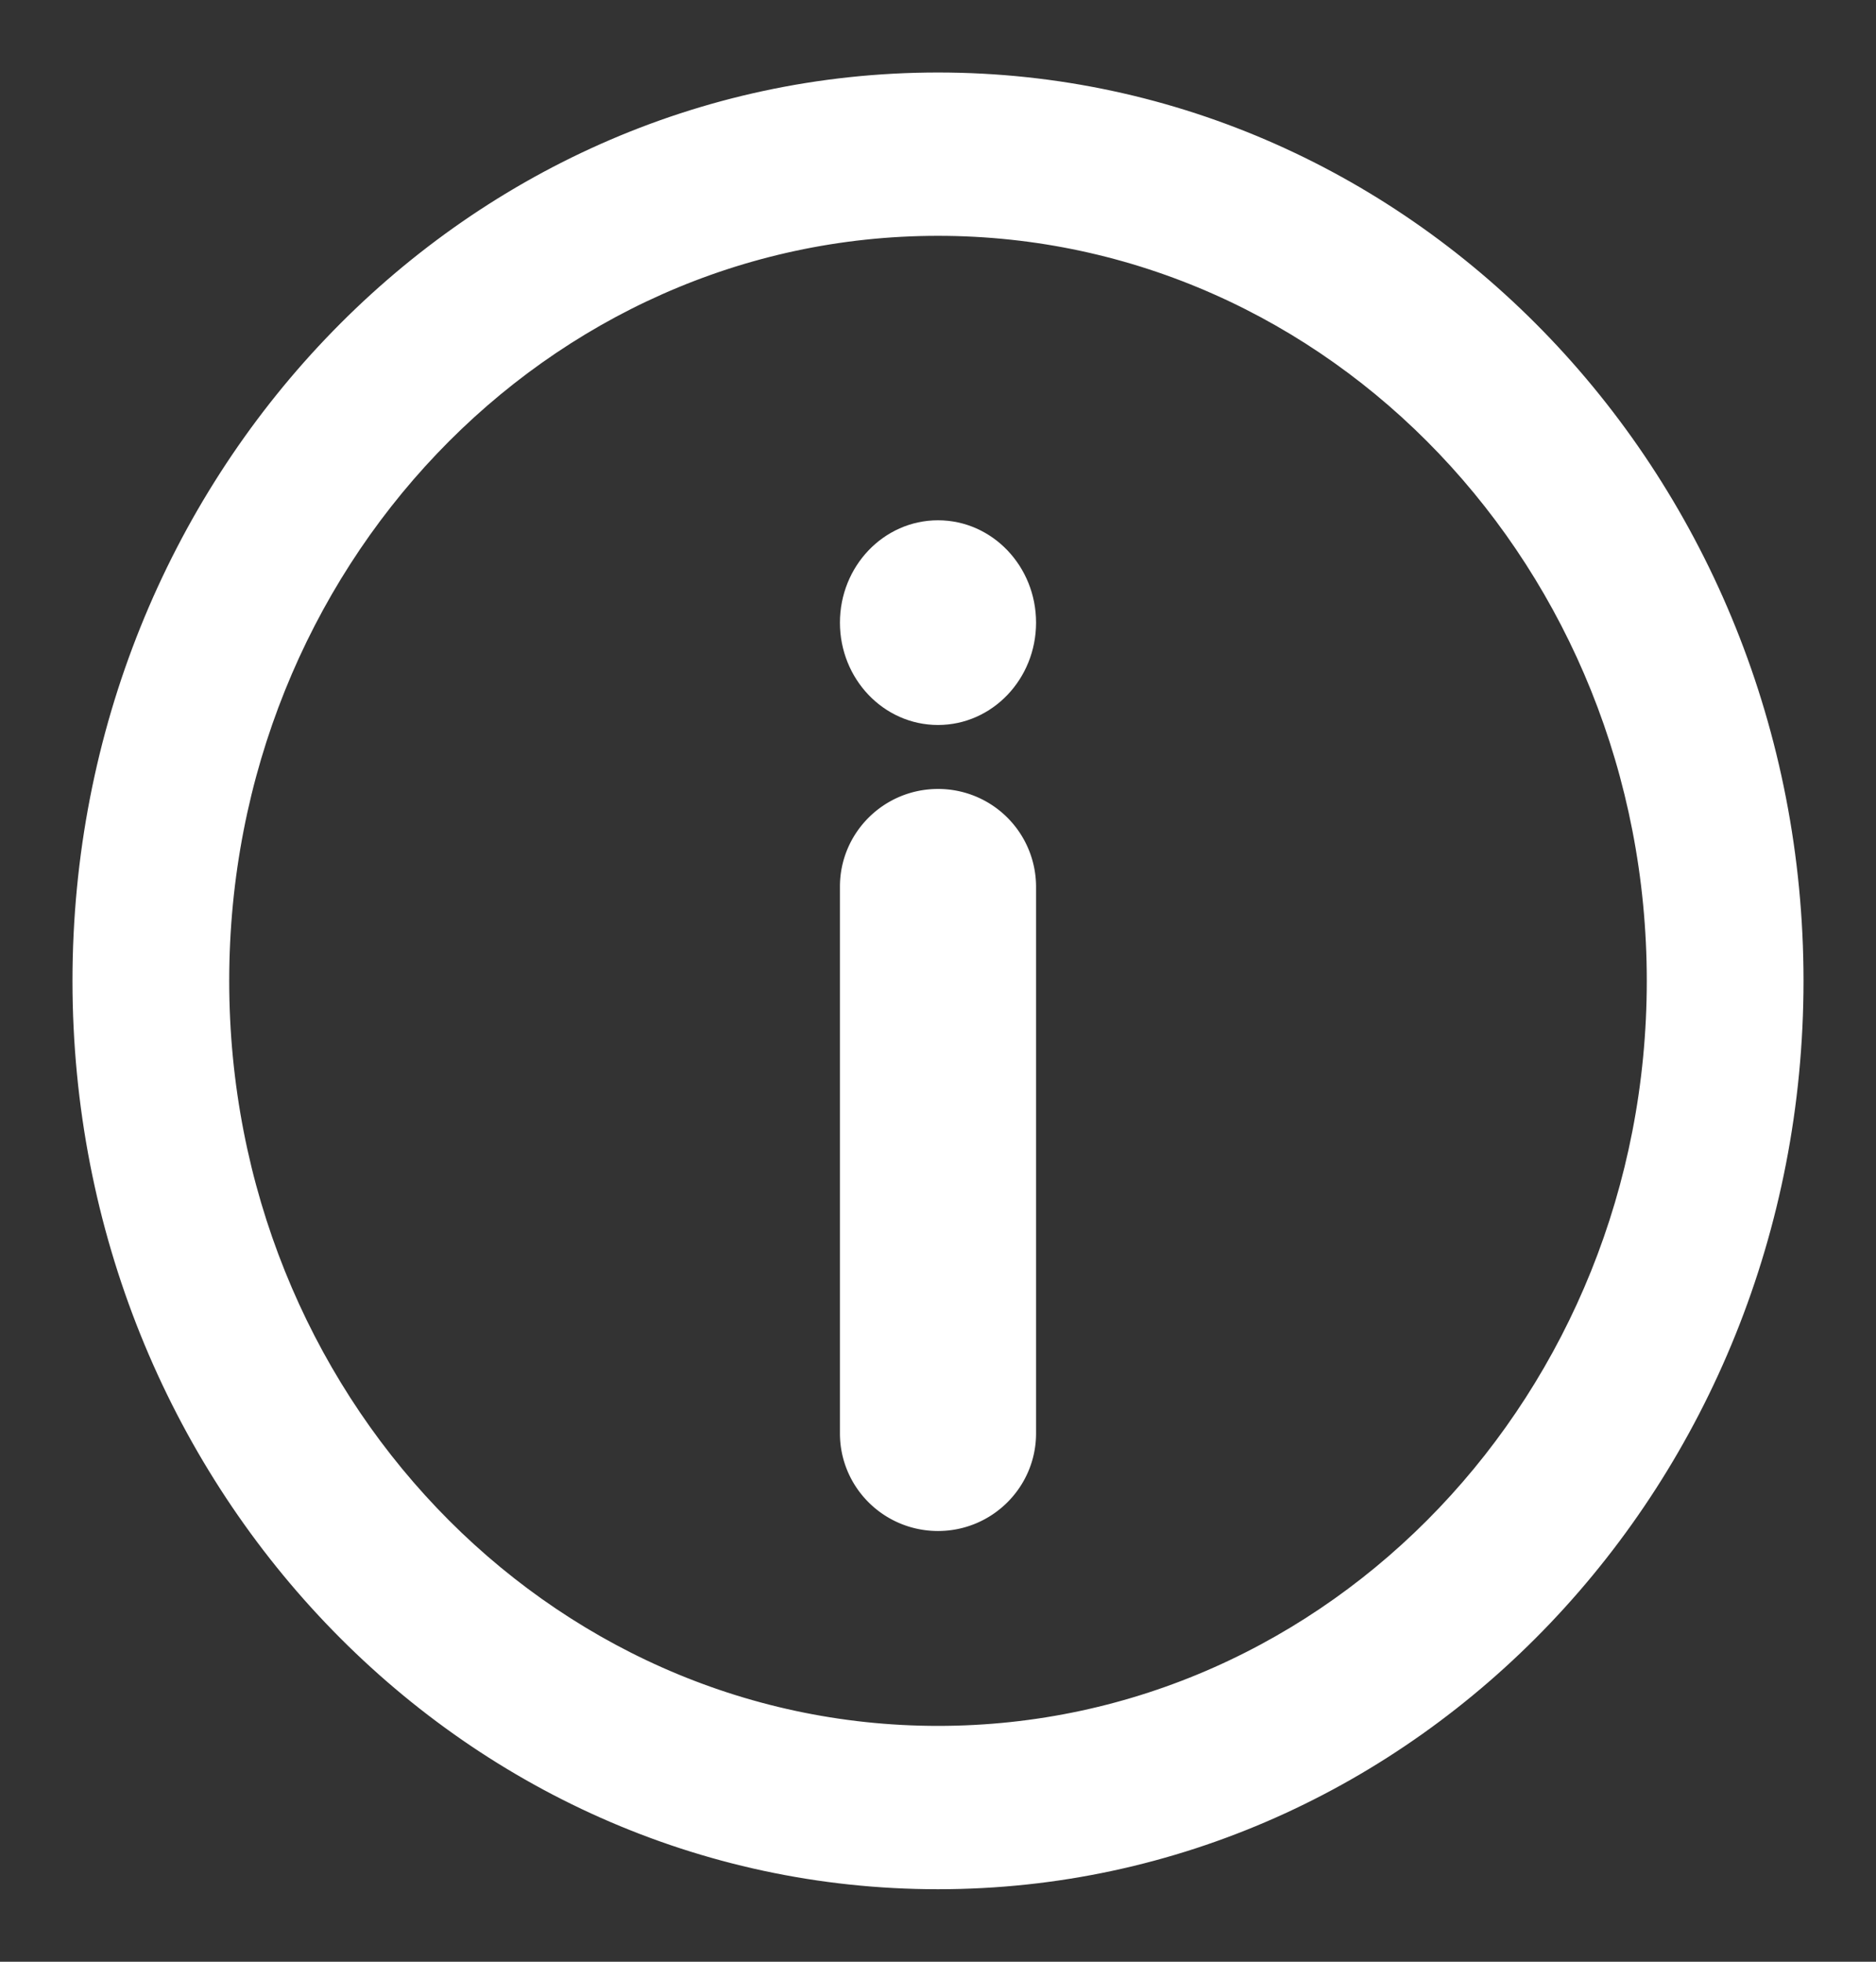 <svg width="22" height="23" xmlns="http://www.w3.org/2000/svg"><rect width="100%" height="100%" fill="#333333" stroke="none"/><g transform="translate(1 1)" fill="#FFF" fill-rule="nonzero" stroke="#FFF" stroke-width=".3"><path d="M10 0C4.473 0 0 4.697 0 10.5 0 16.304 4.473 21 10 21s10-4.697 10-10.5C20 4.696 15.527 0 10 0zm0 19.385c-4.677 0-8.462-3.974-8.462-8.885 0-4.91 3.785-8.885 8.462-8.885s8.462 3.974 8.462 8.885c0 4.91-3.785 8.885-8.462 8.885z"/><path d="M10 8.4c-.552 0-1 .446-1 .995v6.41c0 .55.448.995 1 .995s1-.446 1-.995v-6.41a.998.998 0 00-1-.995z"/><ellipse cx="10" cy="6.3" rx="1" ry="1.05"/></g></svg>